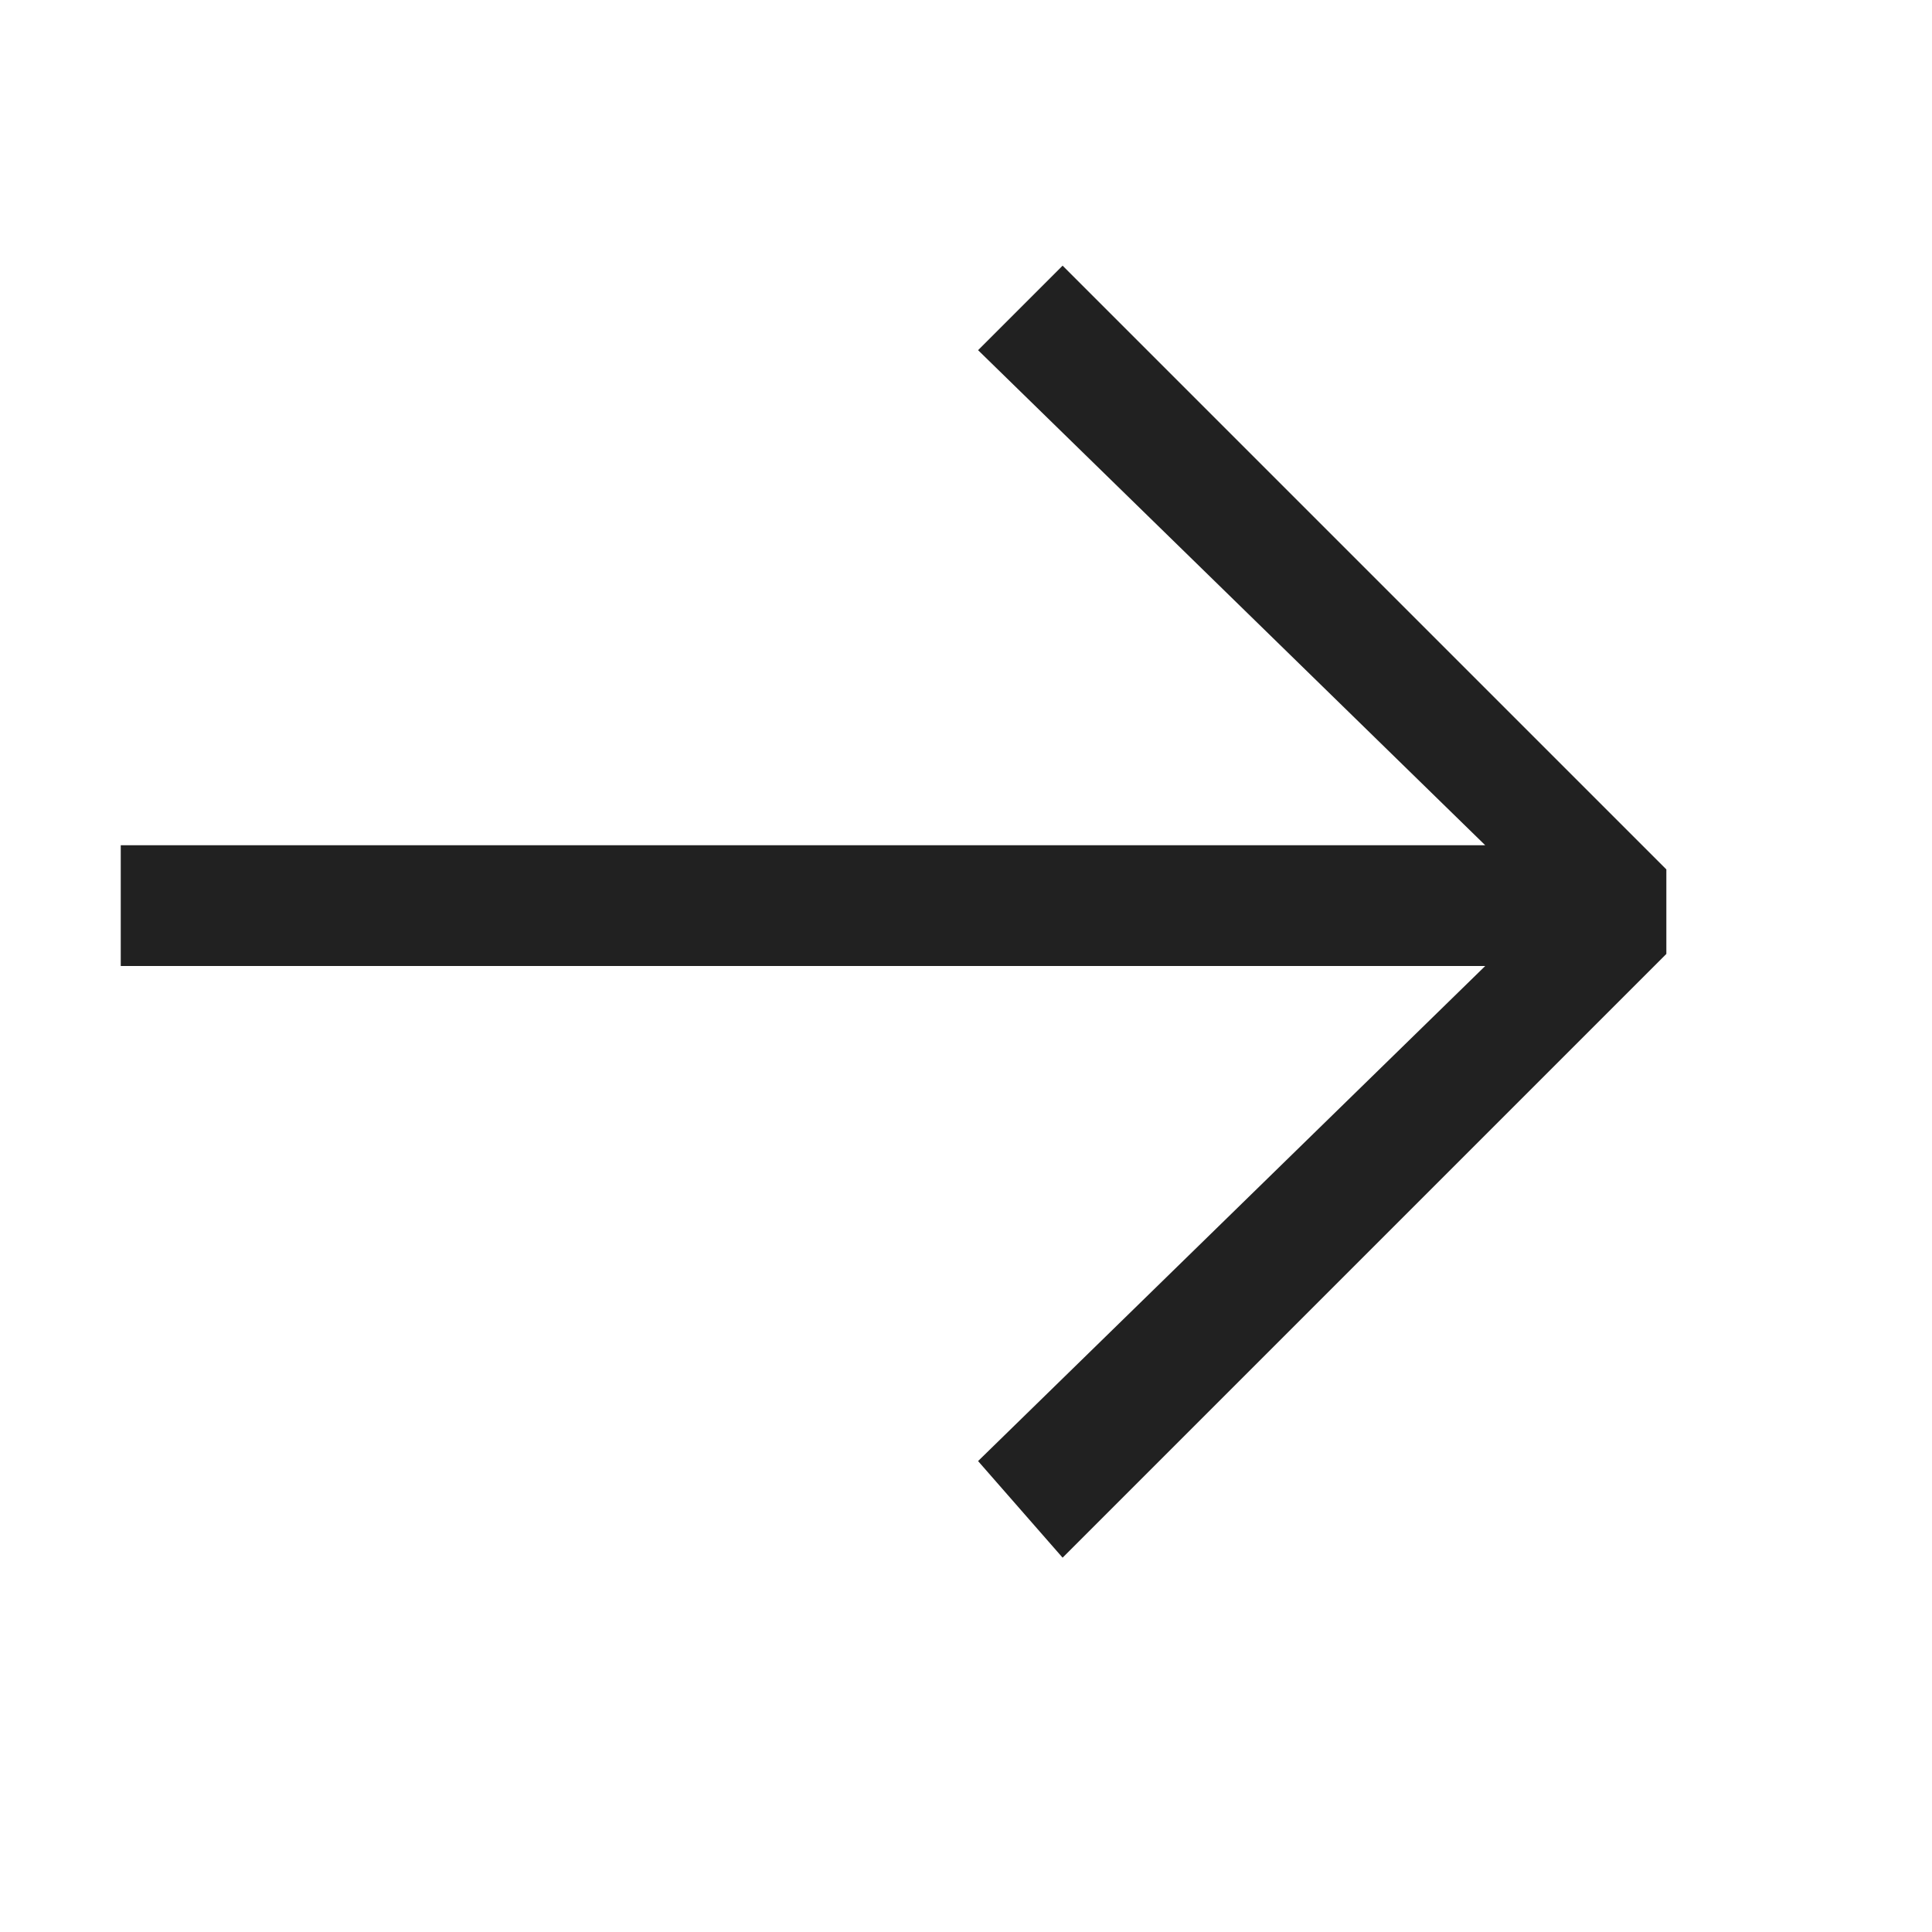 <?xml version="1.0" encoding="utf-8"?>
<!-- Generator: Adobe Illustrator 22.1.0, SVG Export Plug-In . SVG Version: 6.00 Build 0)  -->
<svg version="1.1" id="Layer_1" xmlns="http://www.w3.org/2000/svg" xmlns:xlink="http://www.w3.org/1999/xlink" x="0px" y="0px"
	 viewBox="0 0 16 16" style="enable-background:new 0 0 16 16;" xml:space="preserve">
<style type="text/css">
	.st0{fill:none;}
	.st1{fill:#212121;}
</style>
<title>MoveDown</title>
<g id="canvas">
	<path class="st0" d="M0,16L0,0l16,0v16H0z"/>
</g>
<g id="level-1">
	<path class="st1" d="M8.1,12.1L12.3,8H1V7h11.3L8.1,2.9l0.7-0.7l5,5v0.7l-5,5L8.1,12.1z"/>
</g>
</svg>
